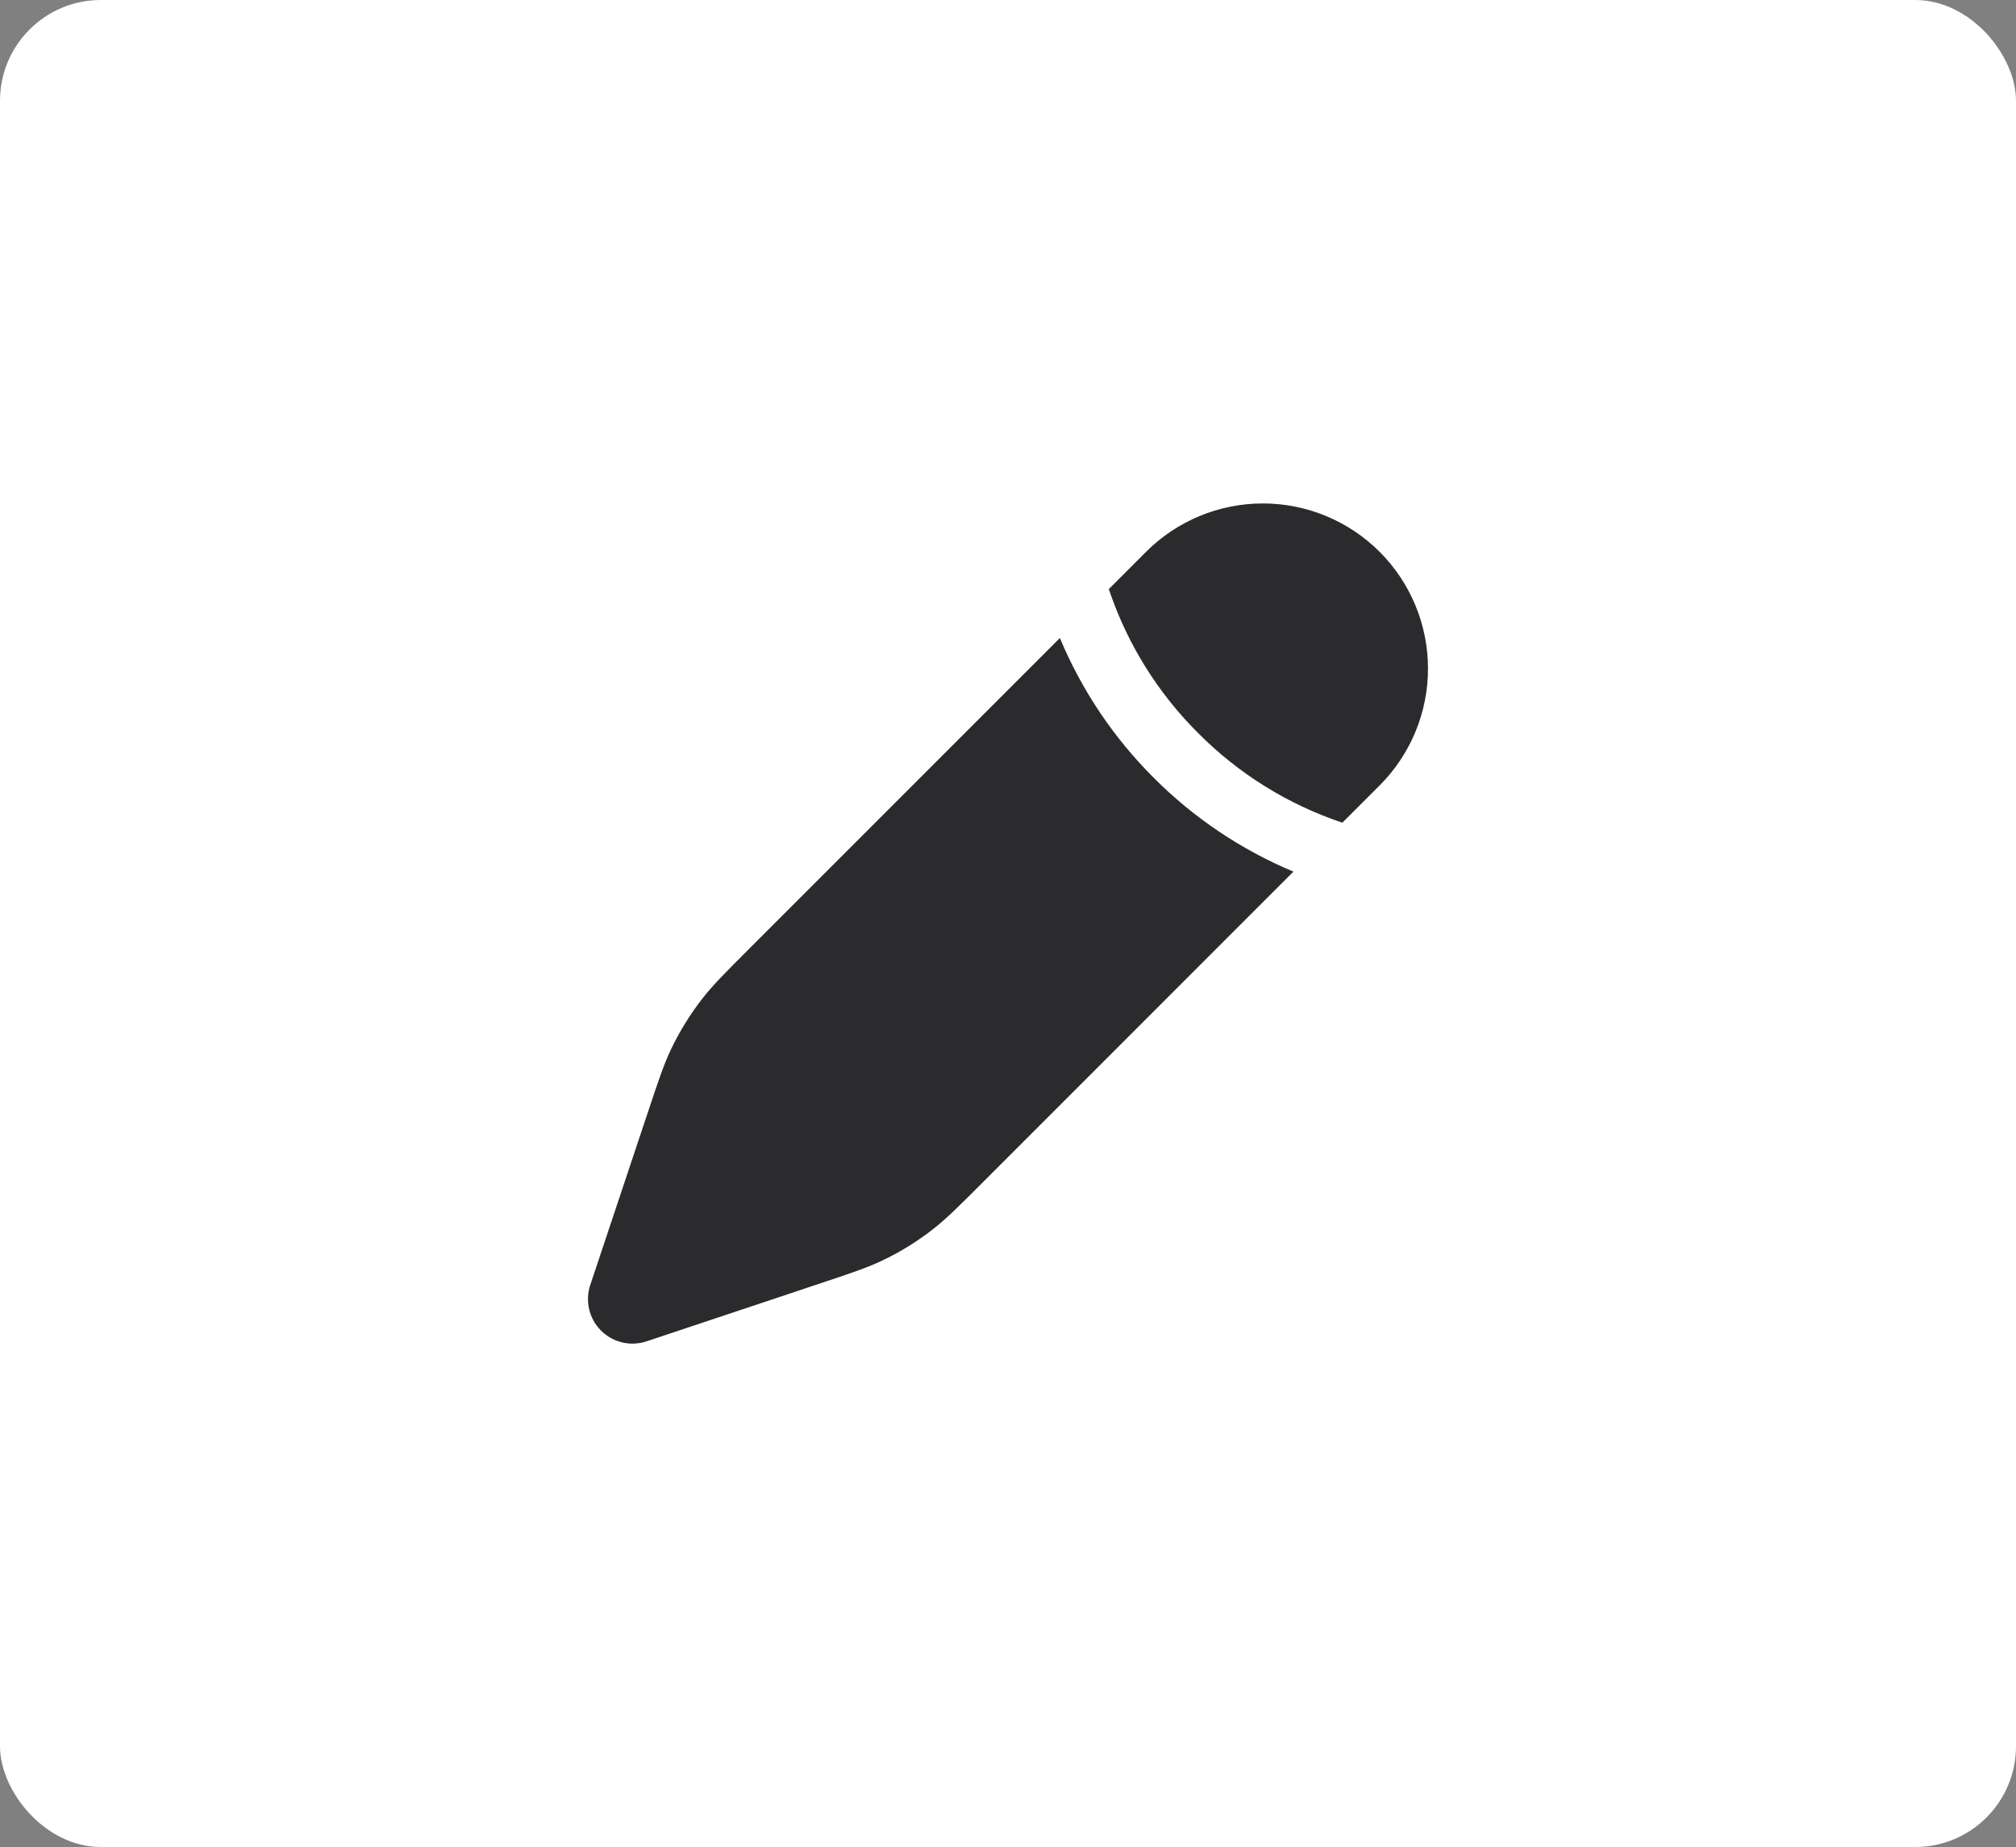 <svg xmlns="http://www.w3.org/2000/svg" fill="none" viewBox="0 0.5 120 109.92">
<rect x="0" y="0.5" width="120" height="109.92" fill="#808080" stroke="none"/>
<rect y="0.5" width="120" height="109.921" rx="6" fill="white"/>
<path d="M58.501 70.863L76.99 52.373C73.88 51.073 71.055 49.176 68.675 46.788C66.286 44.408 64.388 41.582 63.088 38.47L44.598 56.96C43.156 58.403 42.433 59.125 41.813 59.92C41.081 60.859 40.454 61.874 39.941 62.948C39.508 63.858 39.185 64.828 38.541 66.763L35.136 76.97C34.979 77.438 34.956 77.939 35.068 78.419C35.181 78.899 35.426 79.338 35.774 79.687C36.123 80.035 36.562 80.28 37.041 80.392C37.521 80.505 38.023 80.482 38.49 80.325L48.698 76.92C50.636 76.275 51.603 75.953 52.513 75.52C53.591 75.007 54.6 74.383 55.541 73.648C56.336 73.028 57.058 72.305 58.501 70.863ZM82.121 47.243C83.964 45.399 85 42.899 85 40.291C85 37.684 83.964 35.184 82.121 33.34C80.277 31.497 77.776 30.461 75.169 30.461C72.562 30.461 70.062 31.497 68.218 33.34L66.001 35.558L66.096 35.835C67.188 38.962 68.976 41.8 71.326 44.135C73.73 46.555 76.668 48.378 79.903 49.46L82.121 47.243Z" fill="#2B2B2D"/>
</svg>